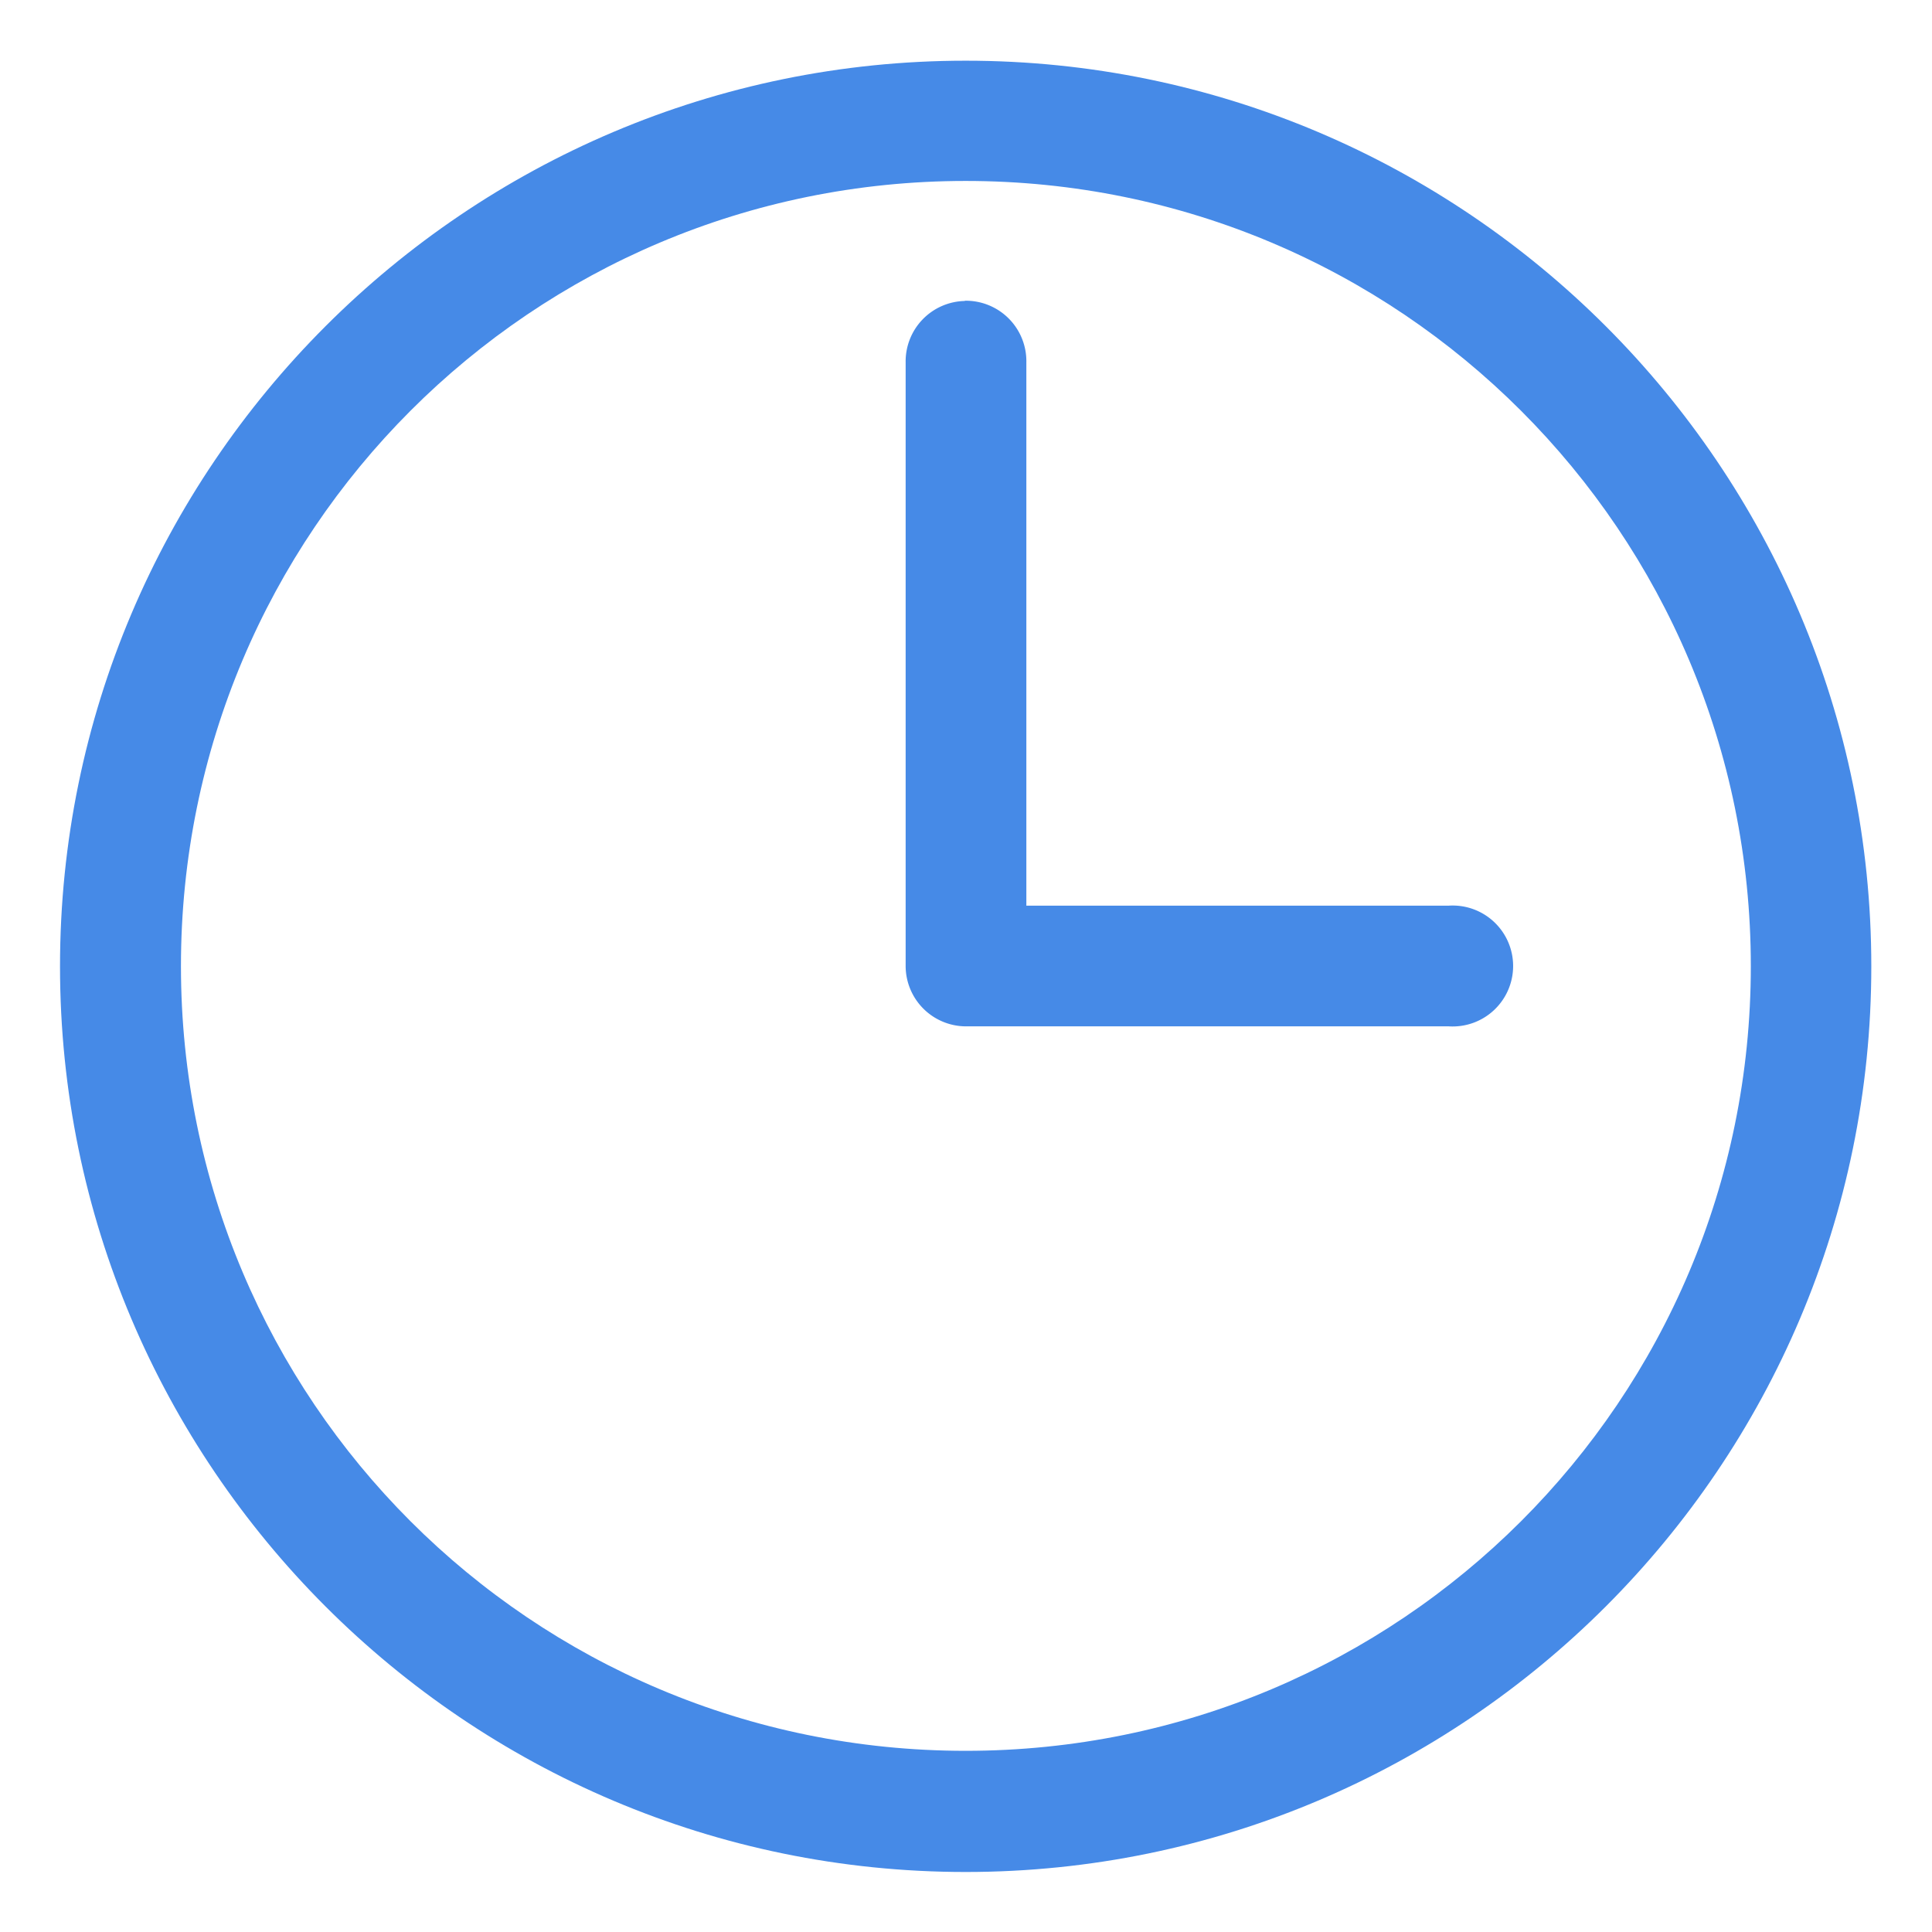 <?xml version="1.0" ?><svg height="32" id="svg8" version="1.1" viewBox="0 0 8.467 8.467" width="32" xmlns="http://www.w3.org/2000/svg" xmlns:cc="http://creativecommons.org/ns#" xmlns:dc="http://purl.org/dc/elements/1.1/" xmlns:inkscape="http://www.inkscape.org/namespaces/inkscape" xmlns:rdf="http://www.w3.org/1999/02/22-rdf-syntax-ns#" xmlns:sodipodi="http://sodipodi.sourceforge.net/DTD/sodipodi-0.dtd" xmlns:svg="http://www.w3.org/2000/svg"><defs id="defs2"/><g id="layer1" transform="translate(0,-288.533)"><path d="m 4.232,288.799 c -2.189,0 -3.969,1.78 -3.969,3.969 -1.95e-6,2.189 1.78,3.969 3.969,3.969 2.189,0 3.969,-1.78 3.969,-3.969 -4e-6,-2.189 -1.78,-3.969 -3.969,-3.969 z m 0,0.527 c 1.903,0 3.441,1.539 3.441,3.441 1.7e-6,1.903 -1.539,3.439 -3.441,3.439 -1.903,0 -3.439,-1.537 -3.439,-3.439 3.44e-6,-1.903 1.537,-3.441 3.439,-3.441 z" id="path879" style="color:#468ae7;font-style:normal;font-variant:normal;font-weight:normal;font-stretch:normal;font-size:medium;line-height:normal;font-family:sans-serif;font-variant-ligatures:normal;font-variant-position:normal;font-variant-caps:normal;font-variant-numeric:normal;font-variant-alternates:normal;font-feature-settings:normal;text-indent:0;text-align:start;text-decoration:none;text-decoration-line:none;text-decoration-style:solid;text-decoration-color:#468ae7;letter-spacing:normal;word-spacing:normal;text-transform:none;writing-mode:lr-tb;direction:ltr;text-orientation:mixed;dominant-baseline:auto;baseline-shift:baseline;text-anchor:start;white-space:normal;shape-padding:0;clip-rule:nonzero;display:inline;overflow:visible;visibility:visible;opacity:1;isolation:auto;mix-blend-mode:normal;color-interpolation:sRGB;color-interpolation-filters:linearRGB;solid-color:#468ae7;solid-opacity:1;vector-effect:none;fill:#468ae7;fill-opacity:1;fill-rule:nonzero;stroke:none;stroke-width:0.529;stroke-linecap:round;stroke-linejoin:round;stroke-miterlimit:4;stroke-dasharray:none;stroke-dashoffset:0;stroke-opacity:1;paint-order:stroke fill markers;color-rendering:auto;image-rendering:auto;shape-rendering:auto;text-rendering:auto;enable-background:accumulate"/><path d="M 4.229,289.852 A 0.265,0.265 0 0 0 3.969,290.121 v 2.646 a 0.265,0.265 0 0 0 0.264,0.264 h 2.117 a 0.265,0.265 0 1 0 0,-0.529 H 4.498 v -2.381 a 0.265,0.265 0 0 0 -0.27,-0.27 z" id="path883" style="color:#468ae7;font-style:normal;font-variant:normal;font-weight:normal;font-stretch:normal;font-size:medium;line-height:normal;font-family:sans-serif;font-variant-ligatures:normal;font-variant-position:normal;font-variant-caps:normal;font-variant-numeric:normal;font-variant-alternates:normal;font-feature-settings:normal;text-indent:0;text-align:start;text-decoration:none;text-decoration-line:none;text-decoration-style:solid;text-decoration-color:#468ae7;letter-spacing:normal;word-spacing:normal;text-transform:none;writing-mode:lr-tb;direction:ltr;text-orientation:mixed;dominant-baseline:auto;baseline-shift:baseline;text-anchor:start;white-space:normal;shape-padding:0;clip-rule:nonzero;display:inline;overflow:visible;visibility:visible;opacity:1;isolation:auto;mix-blend-mode:normal;color-interpolation:sRGB;color-interpolation-filters:linearRGB;solid-color:#468ae7;solid-opacity:1;vector-effect:none;fill:#468ae7;fill-opacity:1;fill-rule:nonzero;stroke:none;stroke-width:0.529;stroke-linecap:round;stroke-linejoin:round;stroke-miterlimit:4;stroke-dasharray:none;stroke-dashoffset:0;stroke-opacity:1;color-rendering:auto;image-rendering:auto;shape-rendering:auto;text-rendering:auto;enable-background:accumulate"/></g></svg>